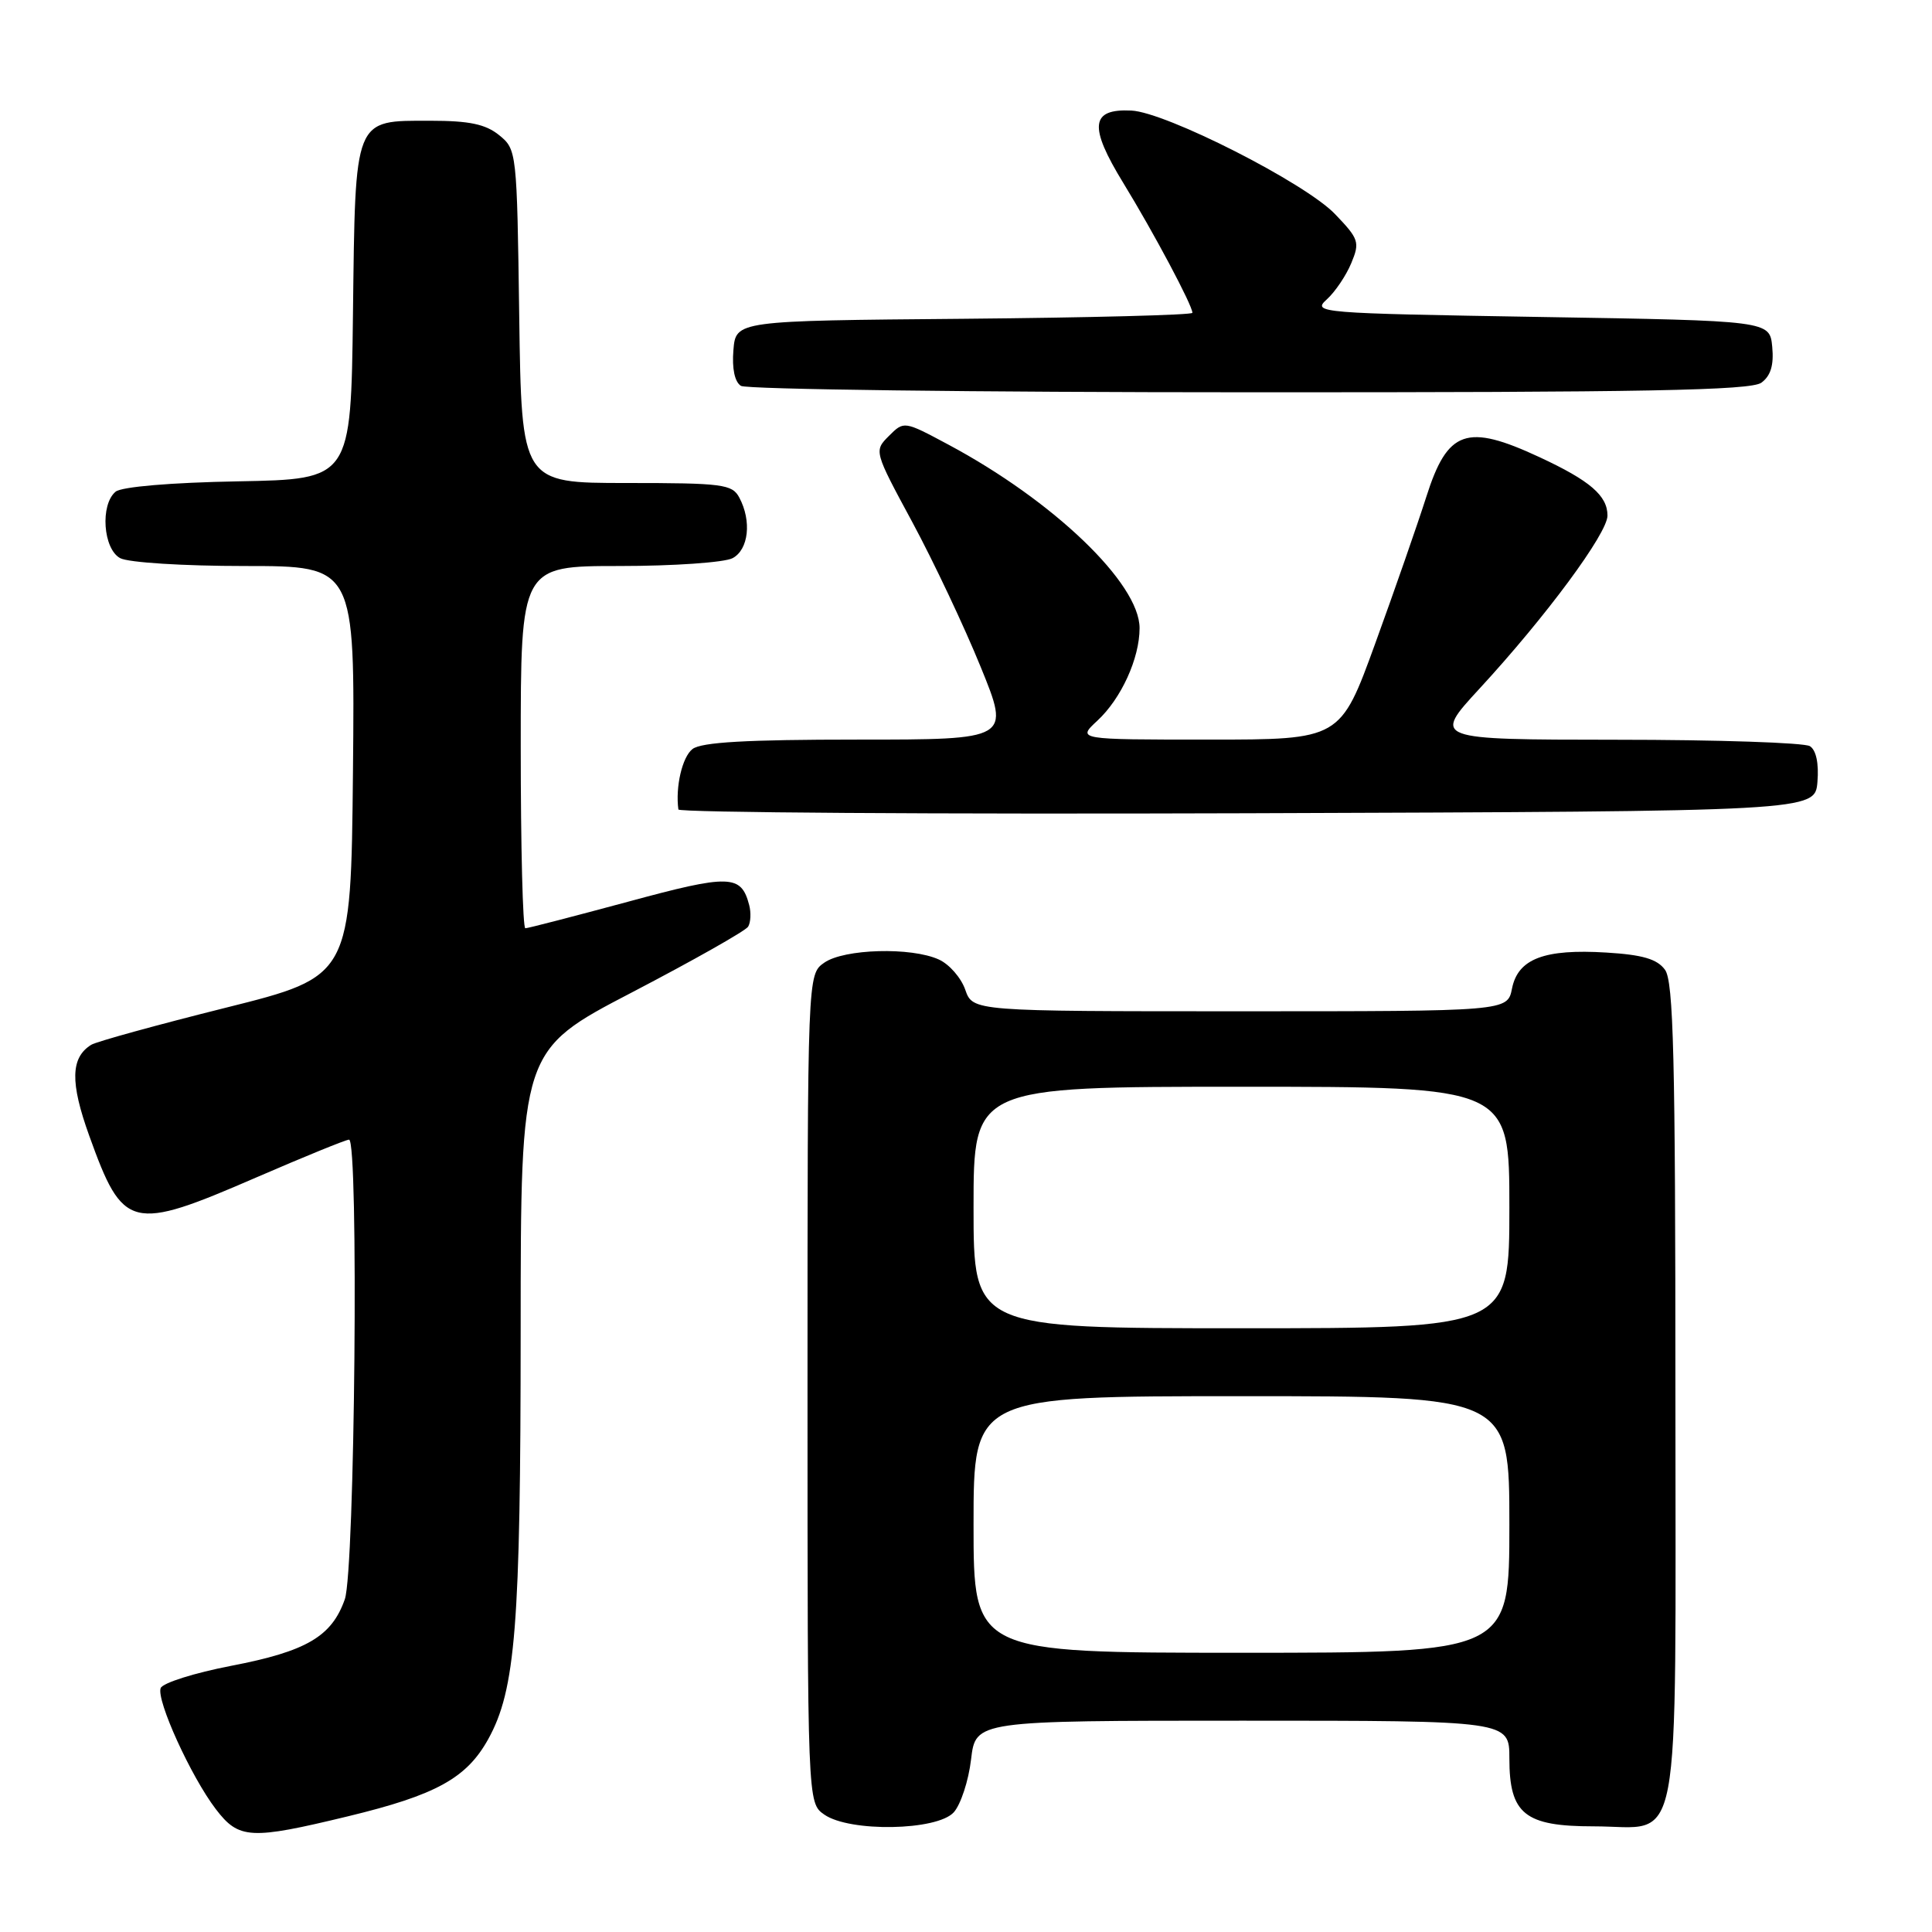 <?xml version="1.0" encoding="UTF-8" standalone="no"?>
<!DOCTYPE svg PUBLIC "-//W3C//DTD SVG 1.1//EN" "http://www.w3.org/Graphics/SVG/1.1/DTD/svg11.dtd" >
<svg xmlns="http://www.w3.org/2000/svg" xmlns:xlink="http://www.w3.org/1999/xlink" version="1.1" viewBox="0 0 256 256">
 <g >
 <path fill="currentColor"
d=" M 46.11 240.67 C 57.78 237.85 61.82 235.62 64.69 230.45 C 68.32 223.89 68.98 215.52 68.99 176.33 C 69.00 139.17 69.00 139.17 83.75 131.49 C 91.86 127.26 98.78 123.35 99.13 122.79 C 99.47 122.24 99.54 120.94 99.27 119.92 C 98.21 115.87 96.71 115.82 83.23 119.48 C 76.07 121.41 69.95 123.00 69.61 123.00 C 69.27 123.00 69.00 112.20 69.00 99.00 C 69.00 75.00 69.00 75.00 82.07 75.00 C 89.25 75.00 96.00 74.53 97.07 73.96 C 99.20 72.83 99.62 69.03 97.96 65.93 C 97.02 64.16 95.75 64.00 83.02 64.00 C 69.11 64.00 69.11 64.00 68.80 41.91 C 68.50 20.07 68.47 19.80 66.14 17.91 C 64.34 16.45 62.18 16.00 57.04 16.00 C 46.83 16.00 47.09 15.36 46.77 41.56 C 46.50 63.50 46.50 63.50 31.57 63.78 C 22.64 63.94 16.11 64.50 15.32 65.15 C 13.25 66.87 13.66 72.75 15.93 73.96 C 17.01 74.54 24.31 75.00 32.45 75.00 C 47.03 75.00 47.03 75.00 46.77 102.19 C 46.50 129.38 46.50 129.38 29.91 133.53 C 20.79 135.81 12.77 138.02 12.09 138.44 C 9.35 140.14 9.28 143.43 11.82 150.48 C 16.32 162.98 17.32 163.23 34.00 156.00 C 40.33 153.26 45.84 151.01 46.25 151.01 C 47.55 150.99 47.03 208.09 45.69 211.91 C 43.96 216.84 40.62 218.81 30.63 220.73 C 25.76 221.67 21.55 223.00 21.29 223.68 C 20.69 225.26 25.30 235.40 28.59 239.71 C 31.65 243.72 33.17 243.80 46.11 240.67 Z  M 126.38 240.14 C 127.30 239.11 128.34 235.96 128.67 233.14 C 129.28 228.00 129.28 228.00 164.64 228.00 C 200.00 228.00 200.00 228.00 200.00 233.00 C 200.00 240.37 202.03 242.00 211.17 242.00 C 223.02 242.00 222.00 247.42 222.00 184.54 C 222.00 140.09 221.75 130.04 220.62 128.50 C 219.59 127.08 217.65 126.51 212.87 126.22 C 204.63 125.71 201.14 127.04 200.35 130.98 C 199.75 134.00 199.75 134.00 164.32 134.00 C 128.90 134.00 128.90 134.00 127.90 131.14 C 127.35 129.56 125.78 127.76 124.40 127.14 C 120.75 125.47 111.85 125.72 109.22 127.56 C 107.00 129.11 107.00 129.11 107.00 184.00 C 107.00 238.89 107.00 238.89 109.22 240.44 C 112.58 242.79 124.16 242.59 126.38 240.14 Z  M 240.82 103.60 C 241.02 101.16 240.65 99.39 239.82 98.87 C 239.09 98.41 227.55 98.02 214.16 98.02 C 189.82 98.00 189.82 98.00 196.04 91.25 C 204.85 81.70 213.00 70.67 213.00 68.32 C 213.00 65.68 210.69 63.69 204.00 60.58 C 194.33 56.08 191.81 56.96 188.99 65.84 C 187.82 69.50 184.78 78.24 182.23 85.25 C 177.60 98.00 177.60 98.00 160.15 98.00 C 142.71 98.00 142.71 98.00 145.40 95.50 C 148.57 92.57 151.00 87.23 151.00 83.23 C 151.00 77.30 139.60 66.36 125.64 58.90 C 119.79 55.77 119.78 55.77 117.79 57.76 C 115.80 59.75 115.80 59.77 120.91 69.23 C 123.72 74.45 127.78 83.05 129.94 88.36 C 133.87 98.00 133.87 98.00 113.62 98.00 C 98.96 98.00 92.94 98.34 91.76 99.25 C 90.40 100.30 89.48 104.27 89.89 107.26 C 89.95 107.67 123.86 107.90 165.25 107.76 C 240.50 107.50 240.50 107.50 240.82 103.60 Z  M 233.39 50.71 C 234.63 49.80 235.06 48.38 234.83 45.96 C 234.50 42.50 234.50 42.50 204.14 42.00 C 174.69 41.51 173.85 41.45 175.80 39.68 C 176.91 38.68 178.37 36.51 179.05 34.87 C 180.21 32.09 180.06 31.66 176.89 28.36 C 172.93 24.23 154.50 14.87 149.91 14.65 C 144.50 14.39 144.24 16.73 148.84 24.24 C 152.88 30.84 158.00 40.46 158.00 41.45 C 158.00 41.74 144.39 42.09 127.75 42.24 C 97.50 42.50 97.50 42.50 97.18 46.40 C 96.98 48.84 97.35 50.61 98.18 51.13 C 98.91 51.59 129.23 51.98 165.56 51.98 C 218.05 52.00 231.98 51.73 233.39 50.71 Z  M 129.00 202.00 C 129.00 185.00 129.00 185.00 164.50 185.00 C 200.00 185.00 200.00 185.00 200.00 202.00 C 200.00 219.00 200.00 219.00 164.50 219.00 C 129.00 219.00 129.00 219.00 129.00 202.00 Z  M 129.00 160.00 C 129.00 144.00 129.00 144.00 164.50 144.00 C 200.00 144.00 200.00 144.00 200.00 160.00 C 200.00 176.00 200.00 176.00 164.50 176.00 C 129.00 176.00 129.00 176.00 129.00 160.00 Z "/>
</g>
</svg>